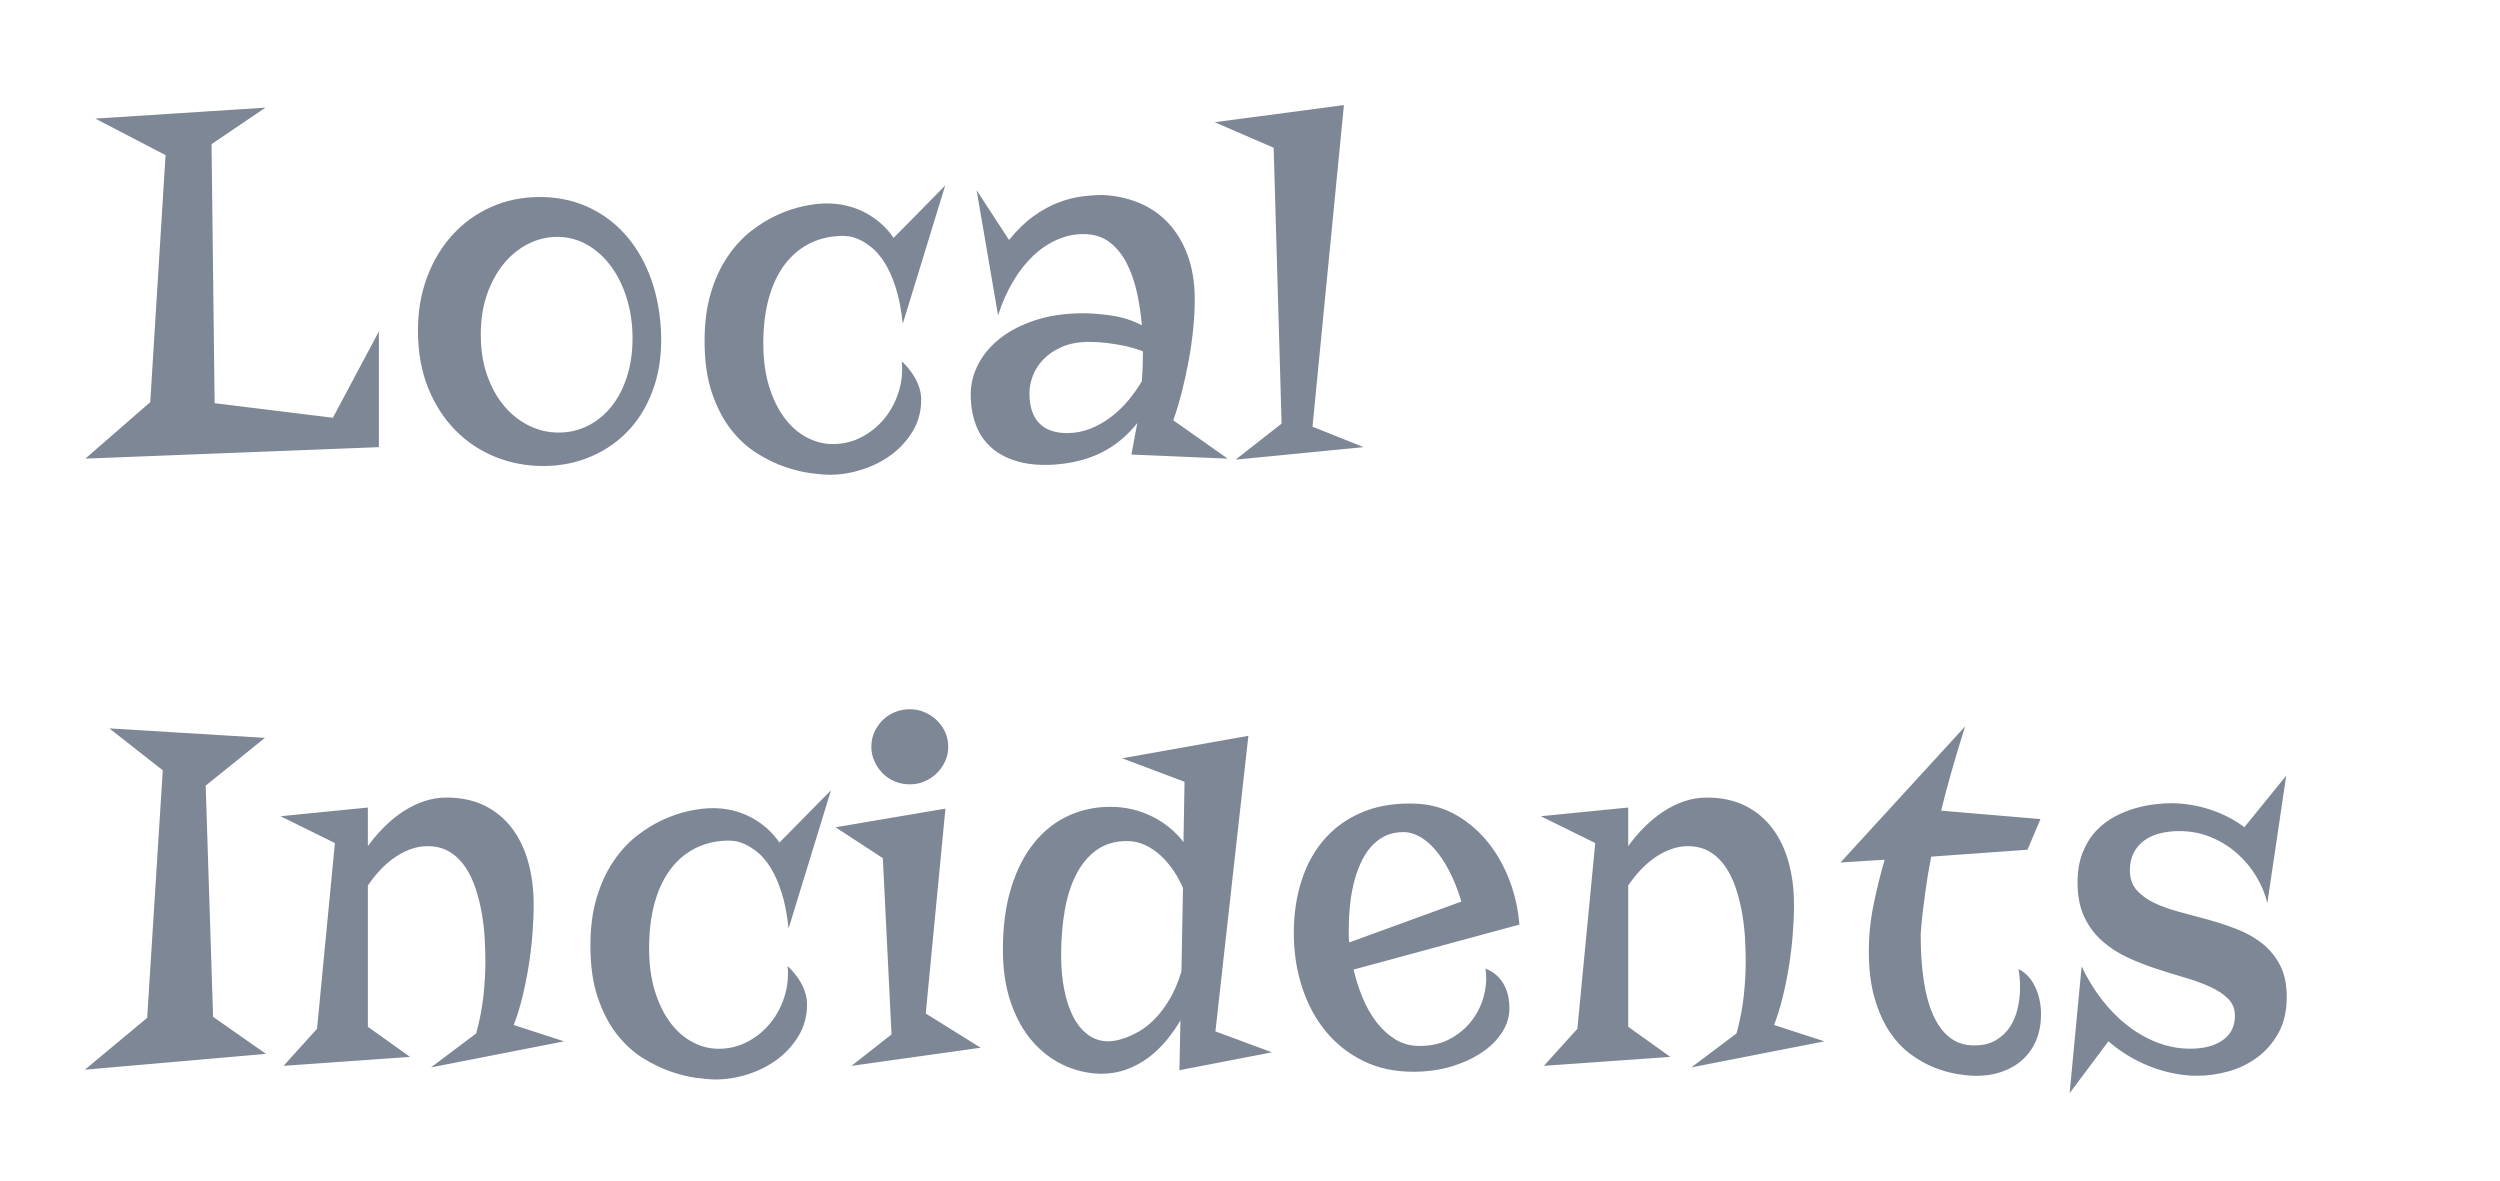 <svg xmlns="http://www.w3.org/2000/svg" viewBox="0 0 1000 472.395" width="1333.333" height="629.86"><defs><clipPath id="A"><path d="M0 0h1000v472.395H0z"/></clipPath></defs><g clip-path="url(#A)" fill="#7e8795"><path d="M105.977 295.142L82.27 314.25l2.963 92.48 21.153 14.817-72.45 6.336 24.934-20.744 6.233-99.02-21.357-16.758 62.232 3.78zm107.49 66.727h0q0 5.723-.51 12.058h0q-.51 6.336-1.533 12.672h0q-1.022 6.335-2.503 12.364h0q-1.482 6.03-3.424 11.036h0l20.13 6.54-53.24 10.423 18.087-13.59q2.146-7.868 2.912-15.123h0q.767-7.255.767-13.693h0q0-3.883-.256-8.84h0q-.255-4.956-1.124-10.066h0q-.868-5.11-2.452-10.014h0q-1.584-4.905-4.14-8.737h0q-2.555-3.832-6.284-6.13h0q-3.73-2.3-8.942-2.3h0q-6.03 0-12.262 3.985h0q-6.233 3.985-11.547 11.75h0v56.5l16.86 12.058-50.583 3.576 13.387-14.817 7.153-74.3-21.766-10.73 34.948-3.475v15.43q2.963-4.088 6.54-7.664h0q3.576-3.577 7.562-6.183h0q3.985-2.605 8.328-4.087h0q4.343-1.482 8.94-1.482h0q8.9 0 15.43 3.27h0q6.54 3.27 10.883 9.044h0q4.343 5.773 6.49 13.59h0q2.146 7.817 2.146 16.91zm71.417-38.626h0q8.584 0 15.584 3.73h0q7 3.73 11.29 10.065h0L332.4 316.1l-16.963 55.283q-.92-8.584-2.86-14.562h0q-1.942-5.978-4.445-9.912h0q-2.504-3.934-5.212-6.08h0q-2.708-2.146-5.007-3.168h0q-2.3-1.022-3.985-1.226h0q-1.686-.204-2.095-.204h0q-7.358 0-13.284 2.86h0q-5.927 2.86-10.168 8.38h0q-4.24 5.518-6.49 13.54h0q-2.248 8.02-2.248 18.24h0q0 9.8 2.35 17.32h0q2.35 7.5 6.234 12.62h0q3.883 5.11 8.9 7.715h0q5.007 2.606 10.32 2.606h0q6.233 0 11.547-2.8h0q5.314-2.81 9.094-7.41h0q3.78-4.598 5.672-10.576h0q1.9-5.978 1.277-12.314h0q1.226 1.124 2.606 2.76h0q1.38 1.635 2.555 3.628h0q1.175 1.992 1.9 4.292h0q.715 2.3.715 4.65h0q0 6.95-3.32 12.518h0q-3.32 5.57-8.532 9.452h0q-5.212 3.883-11.752 5.978h0q-6.54 2.095-12.977 2.095h0q-2.76 0-7.51-.613h0q-4.752-.613-10.32-2.504h0q-5.57-1.9-11.292-5.467h0q-5.722-3.576-10.372-9.503h0q-4.65-5.927-7.613-14.613h0q-2.963-8.686-2.963-20.846h0q0-10.832 2.504-19.16h0q2.503-8.328 6.642-14.46h0q4.138-6.13 9.35-10.22h0q5.21-4.087 10.627-6.54h0q5.416-2.452 10.577-3.525h0q5.16-1.073 9.043-1.073zm107.387 95.85l-51.707 7.255 16.044-12.57-3.475-70.51-18.904-12.364 43.94-7.46L370.3 405.4l21.97 13.693zm-12.978-120.376h0q0 3.066-1.226 5.774h0q-1.226 2.708-3.372 4.802h0q-2.146 2.095-4.905 3.27h0q-2.76 1.175-5.825 1.175h0q-3.27 0-6.08-1.175h0q-2.8-1.175-4.854-3.27h0q-2.043-2.094-3.27-4.802h0q-1.226-2.708-1.226-5.774h0q0-3.168 1.226-5.876h0q1.227-2.708 3.27-4.75h0q2.044-2.044 4.854-3.22h0q2.8-1.175 6.08-1.175h0q3.066 0 5.825 1.175h0q2.76 1.175 4.905 3.22h0q2.146 2.043 3.372 4.75h0q1.226 2.708 1.226 5.876zm120.058-4.394l-13.182 118.23 22.583 8.38-36.99 7.153.41-19.926q-2.453 4.2-5.62 8.022h0q-3.167 3.832-7.102 6.795h0q-3.934 2.963-8.737 4.752h0q-4.802 1.788-10.423 1.788h0q-7.97-.204-15.072-3.577h0q-7.102-3.372-12.467-9.656h0q-5.365-6.285-8.48-15.43h0q-3.117-9.146-3.117-20.898h0q0-14.306 3.372-25.035h0q3.372-10.73 9.197-17.883h0q5.824-7.153 13.642-10.73h0q7.817-3.576 16.707-3.576h0q8.993 0 16.708 3.832h0q7.715 3.832 12.62 10.27h0l.41-24.116-24.934-9.402 50.48-8.992zM443.454 416.54h0q.307 0 2.044-.204h0q1.737-.204 4.292-1.073h0q2.554-.87 5.67-2.606h0q3.117-1.737 6.233-4.854h0q3.117-3.116 5.978-7.817h0q2.862-4.7 4.905-11.445h0l.613-33.313q-1.532-3.678-3.832-7.05h0q-2.3-3.372-5.11-5.978h0q-2.8-2.605-6.233-4.19h0q-3.424-1.584-7.204-1.584h0q-7.05 0-12.007 3.474h0q-4.956 3.475-8.175 9.606h0q-3.22 6.13-4.7 14.5h0q-1.482 8.38-1.482 18.2h0q0 7.255 1.227 13.54h0q1.226 6.285 3.576 10.883h0q2.35 4.6 5.927 7.255h0q3.577 2.657 8.277 2.657zm164.305-46.7l-66.32 17.985q1.328 5.722 3.576 11.19h0q2.248 5.467 5.518 9.76h0q3.27 4.292 7.562 6.95h0q4.292 2.657 9.708 2.657h0q7.153 0 12.467-2.964h0q5.313-2.963 8.686-7.51h0q3.372-4.547 4.7-10.014h0q1.33-5.467.51-10.474h0q2.86 1.124 4.752 2.963h0q1.9 1.84 2.963 4.037h0q1.073 2.197 1.482 4.496h0q.41 2.3.41 4.445h0q0 4.905-2.862 9.452h0q-2.86 4.548-8.02 8.073h0q-5.16 3.526-12.212 5.672h0q-7.05 2.145-15.43 2.145h0q-11.24 0-20.08-4.394h0q-8.84-4.394-14.97-11.904h0q-6.13-7.51-9.4-17.628h0q-3.27-10.116-3.27-21.56h0q0-11.65 3.27-21.5h0q3.27-9.86 9.657-16.8h0q6.386-6.95 15.685-10.525h0q9.3-3.577 21.46-2.86h0q8.38.613 15.43 4.802h0q7.05 4.2 12.313 10.78h0q5.263 6.59 8.482 15.073h0q3.22 8.48 3.934 17.678h0zm-68.26 1.533h0q0 1.43 0 2.8h0q0 1.38.205 2.8h0l44.86-16.35q-2.25-7.357-5.06-12.62h0q-2.8-5.263-5.875-8.635h0q-3.066-3.372-6.183-4.956h0q-3.116-1.584-5.978-1.584h0q-4.29 0-7.56 1.635h0q-3.27 1.635-5.672 4.445h0q-2.4 2.81-4.087 6.592h0q-1.686 3.78-2.708 8.072h0q-1.022 4.292-1.482 8.84h0q-.46 4.548-.46 8.942zm178.1-9.504h0q0 5.723-.51 12.058h0q-.51 6.336-1.533 12.672h0q-1.02 6.335-2.503 12.364h0q-1.482 6.03-3.423 11.036h0l20.13 6.54-53.24 10.423 18.087-13.59q2.146-7.868 2.913-15.123h0q.766-7.255.766-13.693h0q0-3.883-.256-8.84h0q-.255-4.956-1.124-10.066h0q-.868-5.11-2.452-10.014h0q-1.584-4.905-4.14-8.737h0q-2.554-3.832-6.284-6.13h0q-3.73-2.3-8.94-2.3h0q-6.03 0-12.263 3.985h0q-6.233 3.985-11.547 11.75h0v56.5l16.86 12.058-50.583 3.576 13.387-14.817 7.153-74.3-21.766-10.73 34.948-3.475v15.43q2.963-4.088 6.54-7.664h0q3.577-3.577 7.562-6.183h0q3.985-2.605 8.328-4.087h0q4.343-1.482 8.94-1.482h0q8.89 0 15.43 3.27h0q6.54 3.27 10.882 9.044h0q4.343 5.773 6.49 13.59h0q2.146 7.817 2.146 16.91zm29.93 18.7h0q0-9.606 1.992-19.16h0q1.993-9.555 4.343-17.525h0l-17.678 1.124 49.867-54.466q-5.927 18.7-9.606 33.722h0l39.75 3.372-5.212 12.262-38.524 2.76q-1.43 7.46-2.197 13.233h0q-.766 5.774-1.277 9.76h0q-.51 4.7-.716 8.175h0q0 10.22 1.227 18.394h0q1.226 8.175 3.832 13.948h0q2.605 5.774 6.642 8.89h0q4.036 3.116 9.656 3.116h0q5.212 0 8.737-2.095h0q3.526-2.094 5.672-5.415h0q2.146-3.322 3.065-7.46h0q.92-4.14.92-8.226h0q0-3.78-.613-7.358h0q4.394 2.25 6.693 7.205h0q2.3 4.956 2.3 10.78h0q0 6.03-1.992 10.628h0q-1.993 4.598-5.467 7.715h0q-3.475 3.116-8.175 4.75h0q-4.7 1.635-10.117 1.635h0q-3.27 0-7.715-.715h0q-4.445-.715-9.248-2.606h0q-4.802-1.9-9.503-5.364h0q-4.7-3.475-8.38-8.993h0q-3.68-5.518-5.978-13.437h0q-2.3-7.92-2.3-18.65zm121.08-59.27h0q3.884 0 7.87.665h0q3.985.664 7.817 1.94h0q3.832 1.277 7.255 3.066h0q3.424 1.788 6.183 3.934h0l16.758-20.642-7.562 50.99q-1.226-5.313-4.29-10.474h0q-3.066-5.16-7.613-9.248h0q-4.548-4.087-10.474-6.59h0q-5.927-2.503-12.978-2.503h0q-3.883 0-7.46.868h0q-3.576.87-6.284 2.8h0q-2.708 1.942-4.292 4.905h0q-1.584 2.964-1.584 7.05h0q0 4.905 2.708 7.97h0q2.708 3.065 7.102 5.16h0q4.394 2.095 10.014 3.577h0q5.62 1.48 11.547 3.116h0q5.927 1.635 11.547 3.832h0q5.62 2.197 10.015 5.672h0q4.394 3.474 7.102 8.635h0q2.708 5.16 2.708 12.722h0q0 8.48-3.32 14.46h0q-3.322 5.978-8.533 9.8h0q-5.212 3.832-11.547 5.57h0q-6.336 1.737-12.365 1.737h0q-4.905 0-9.8-1.02h0q-4.905-1.022-9.503-2.862h0q-4.598-1.84-8.737-4.394h0q-4.14-2.554-7.51-5.518h0l-15.532 20.744 4.803-50.684q3.27 6.948 7.868 12.977h0q4.598 6.03 10.22 10.474h0q5.62 4.446 12.058 6.95h0q6.438 2.504 13.386 2.504h0q8.073 0 12.927-3.424h0q4.854-3.423 4.854-9.758h0q0-4.088-2.708-6.796h0q-2.708-2.708-7.153-4.752h0q-4.445-2.043-10.066-3.678h0q-5.62-1.635-11.547-3.577h0q-5.927-1.94-11.547-4.547h0q-5.62-2.606-10.065-6.54h0q-4.445-3.934-7.153-9.606h0q-2.708-5.67-2.708-13.744h0q0-6.948 2.043-12.058h0q2.044-5.11 5.365-8.634h0q3.32-3.526 7.46-5.723h0q4.138-2.197 8.328-3.372h0q4.2-1.175 7.97-1.584h0q3.78-.41 6.437-.41z"/><path d="M151.552 132.563v46.3L34.14 183.45l25.955-22.583 6.13-98.814-28.1-14.613 68.056-4.394L84.62 57.66l1.226 103.617 47.313 5.825 18.393-34.54zm15.623-.41h0q0-11.445 3.628-21.204h0q3.628-9.76 10.117-16.912h0q6.488-7.153 15.43-11.19h0q8.94-4.037 19.568-4.037h0q10.32 0 18.905 3.832h0q8.584 3.832 14.92 10.78h0q6.336 6.95 10.117 16.656h0q3.78 9.708 4.496 21.46h0q.715 12.57-2.606 22.736h0q-3.32 10.168-9.76 17.27h0q-6.437 7.102-15.38 10.985h0q-8.94 3.883-19.364 3.883h0q-10.014 0-19.058-3.628h0q-9.043-3.627-15.94-10.576h0q-6.898-6.95-10.985-17.014h0q-4.088-10.066-4.088-23.043zm25.138 1.737h0q0 8.992 2.555 16.248h0q2.555 7.255 6.847 12.313h0q4.29 5.058 9.912 7.817h0q5.62 2.76 11.853 2.76h0q6.234 0 11.65-2.708h0q5.415-2.707 9.4-7.664h0q3.985-4.956 6.233-11.904h0q2.248-6.95 2.248-15.43h0q0-8.38-2.248-15.788h0q-2.248-7.41-6.284-12.927h0q-4.037-5.518-9.555-8.686h0q-5.518-3.168-12.058-3.168h0q-5.824 0-11.29 2.657h0q-5.467 2.657-9.76 7.715h0q-4.292 5.06-6.898 12.314h0q-2.606 7.255-2.606 16.452zM330.56 81.367h0q8.583 0 15.583 3.73h0q7 3.73 11.292 10.065h0l20.64-20.948-16.963 55.283q-.92-8.584-2.86-14.562h0q-1.94-5.978-4.445-9.912h0q-2.504-3.934-5.21-6.08h0q-2.708-2.146-5.008-3.168h0q-2.3-1.022-3.985-1.226h0q-1.686-.204-2.095-.204h0q-7.357 0-13.284 2.86h0q-5.927 2.86-10.168 8.38h0q-4.24 5.518-6.488 13.54h0q-2.25 8.022-2.25 18.24h0q0 9.8 2.35 17.32h0q2.35 7.51 6.233 12.62h0q3.883 5.11 8.9 7.715h0q5.008 2.606 10.32 2.606h0q6.234 0 11.547-2.8h0q5.314-2.8 9.095-7.41h0q3.78-4.598 5.67-10.576h0q1.89-5.978 1.278-12.314h0q1.226 1.124 2.605 2.76h0q1.38 1.635 2.555 3.628h0q1.175 1.993 1.89 4.292h0q.715 2.3.715 4.65h0q0 6.95-3.32 12.518h0q-3.32 5.57-8.533 9.452h0q-5.21 3.884-11.75 5.978h0q-6.54 2.095-12.978 2.095h0q-2.76 0-7.51-.613h0q-4.75-.613-10.32-2.503h0q-5.57-1.89-11.29-5.467h0q-5.723-3.577-10.372-9.504h0q-4.65-5.927-7.613-14.612h0q-2.963-8.686-2.963-20.847h0q0-10.83 2.503-19.16h0q2.504-8.328 6.642-14.46h0q4.14-6.13 9.35-10.22h0q5.212-4.087 10.628-6.54h0q5.416-2.452 10.576-3.525h0q5.16-1.073 9.044-1.073zm147.34 38.422h0q0 5.416-.613 11.65h0q-.613 6.234-1.788 12.672h0q-1.175 6.437-2.76 12.62h0q-1.584 6.182-3.423 11.393h0l21.765 15.328-38.524-1.635 2.35-12.568q-6.13 7.664-14.152 11.7h0q-8.022 4.036-18.547 4.854h0q-8.584.613-14.97-1.175h0q-6.386-1.79-10.627-5.518h0q-4.24-3.73-6.285-9.197h0q-2.043-5.467-2.043-12.212h0q0-6.233 3.065-12.11h0q3.066-5.875 8.84-10.372h0q5.774-4.496 14.153-7.204h0q8.38-2.708 19.007-2.708h0q4.905 0 11.292.92h0q6.386.92 12.11 3.883h0q-.51-6.233-1.89-12.722h0q-1.38-6.49-4.036-11.803h0q-2.657-5.313-6.898-8.635h0q-4.24-3.32-10.576-3.32h0q-5.416 0-10.525 2.25h0q-5.1 2.248-9.555 6.437h0q-4.445 4.2-8.02 10.22h0q-3.577 6.03-6.03 13.59h0l-8.584-50.072 12.978 19.927q4.802-5.927 9.707-9.453h0q4.905-3.525 9.76-5.415h0q4.854-1.89 9.4-2.504h0q4.548-.613 8.737-.613h0q7.87.41 14.562 3.22h0q6.693 2.8 11.598 8.072h0q4.905 5.263 7.715 12.927h0q2.8 7.664 2.8 17.576zm-21.152 32.7h0q.204-2.86.306-5.518h0q.102-2.657.102-5.212h0v-1.226q-3.678-1.43-7.408-2.197h0q-3.73-.766-6.898-1.124h0q-3.167-.358-5.364-.41h0q-2.197-.05-2.913-.05h0q-5.824.205-10.116 2.146h0q-4.292 1.942-7.102 4.854h0q-2.8 2.912-4.2 6.49h0q-1.38 3.576-1.38 7.05h0q0 7.868 3.832 11.904h0q3.832 4.037 11.19 4.037h0q4.905 0 9.3-1.737h0q4.394-1.738 8.226-4.65h0q3.832-2.912 6.95-6.642h0q3.116-3.73 5.467-7.715zm80.818-110.464L525 170.678l20.437 8.175-51.195 5.007 18.393-14.408L509.467 59.1l-23.605-10.218 51.706-6.847z"/></g></svg>